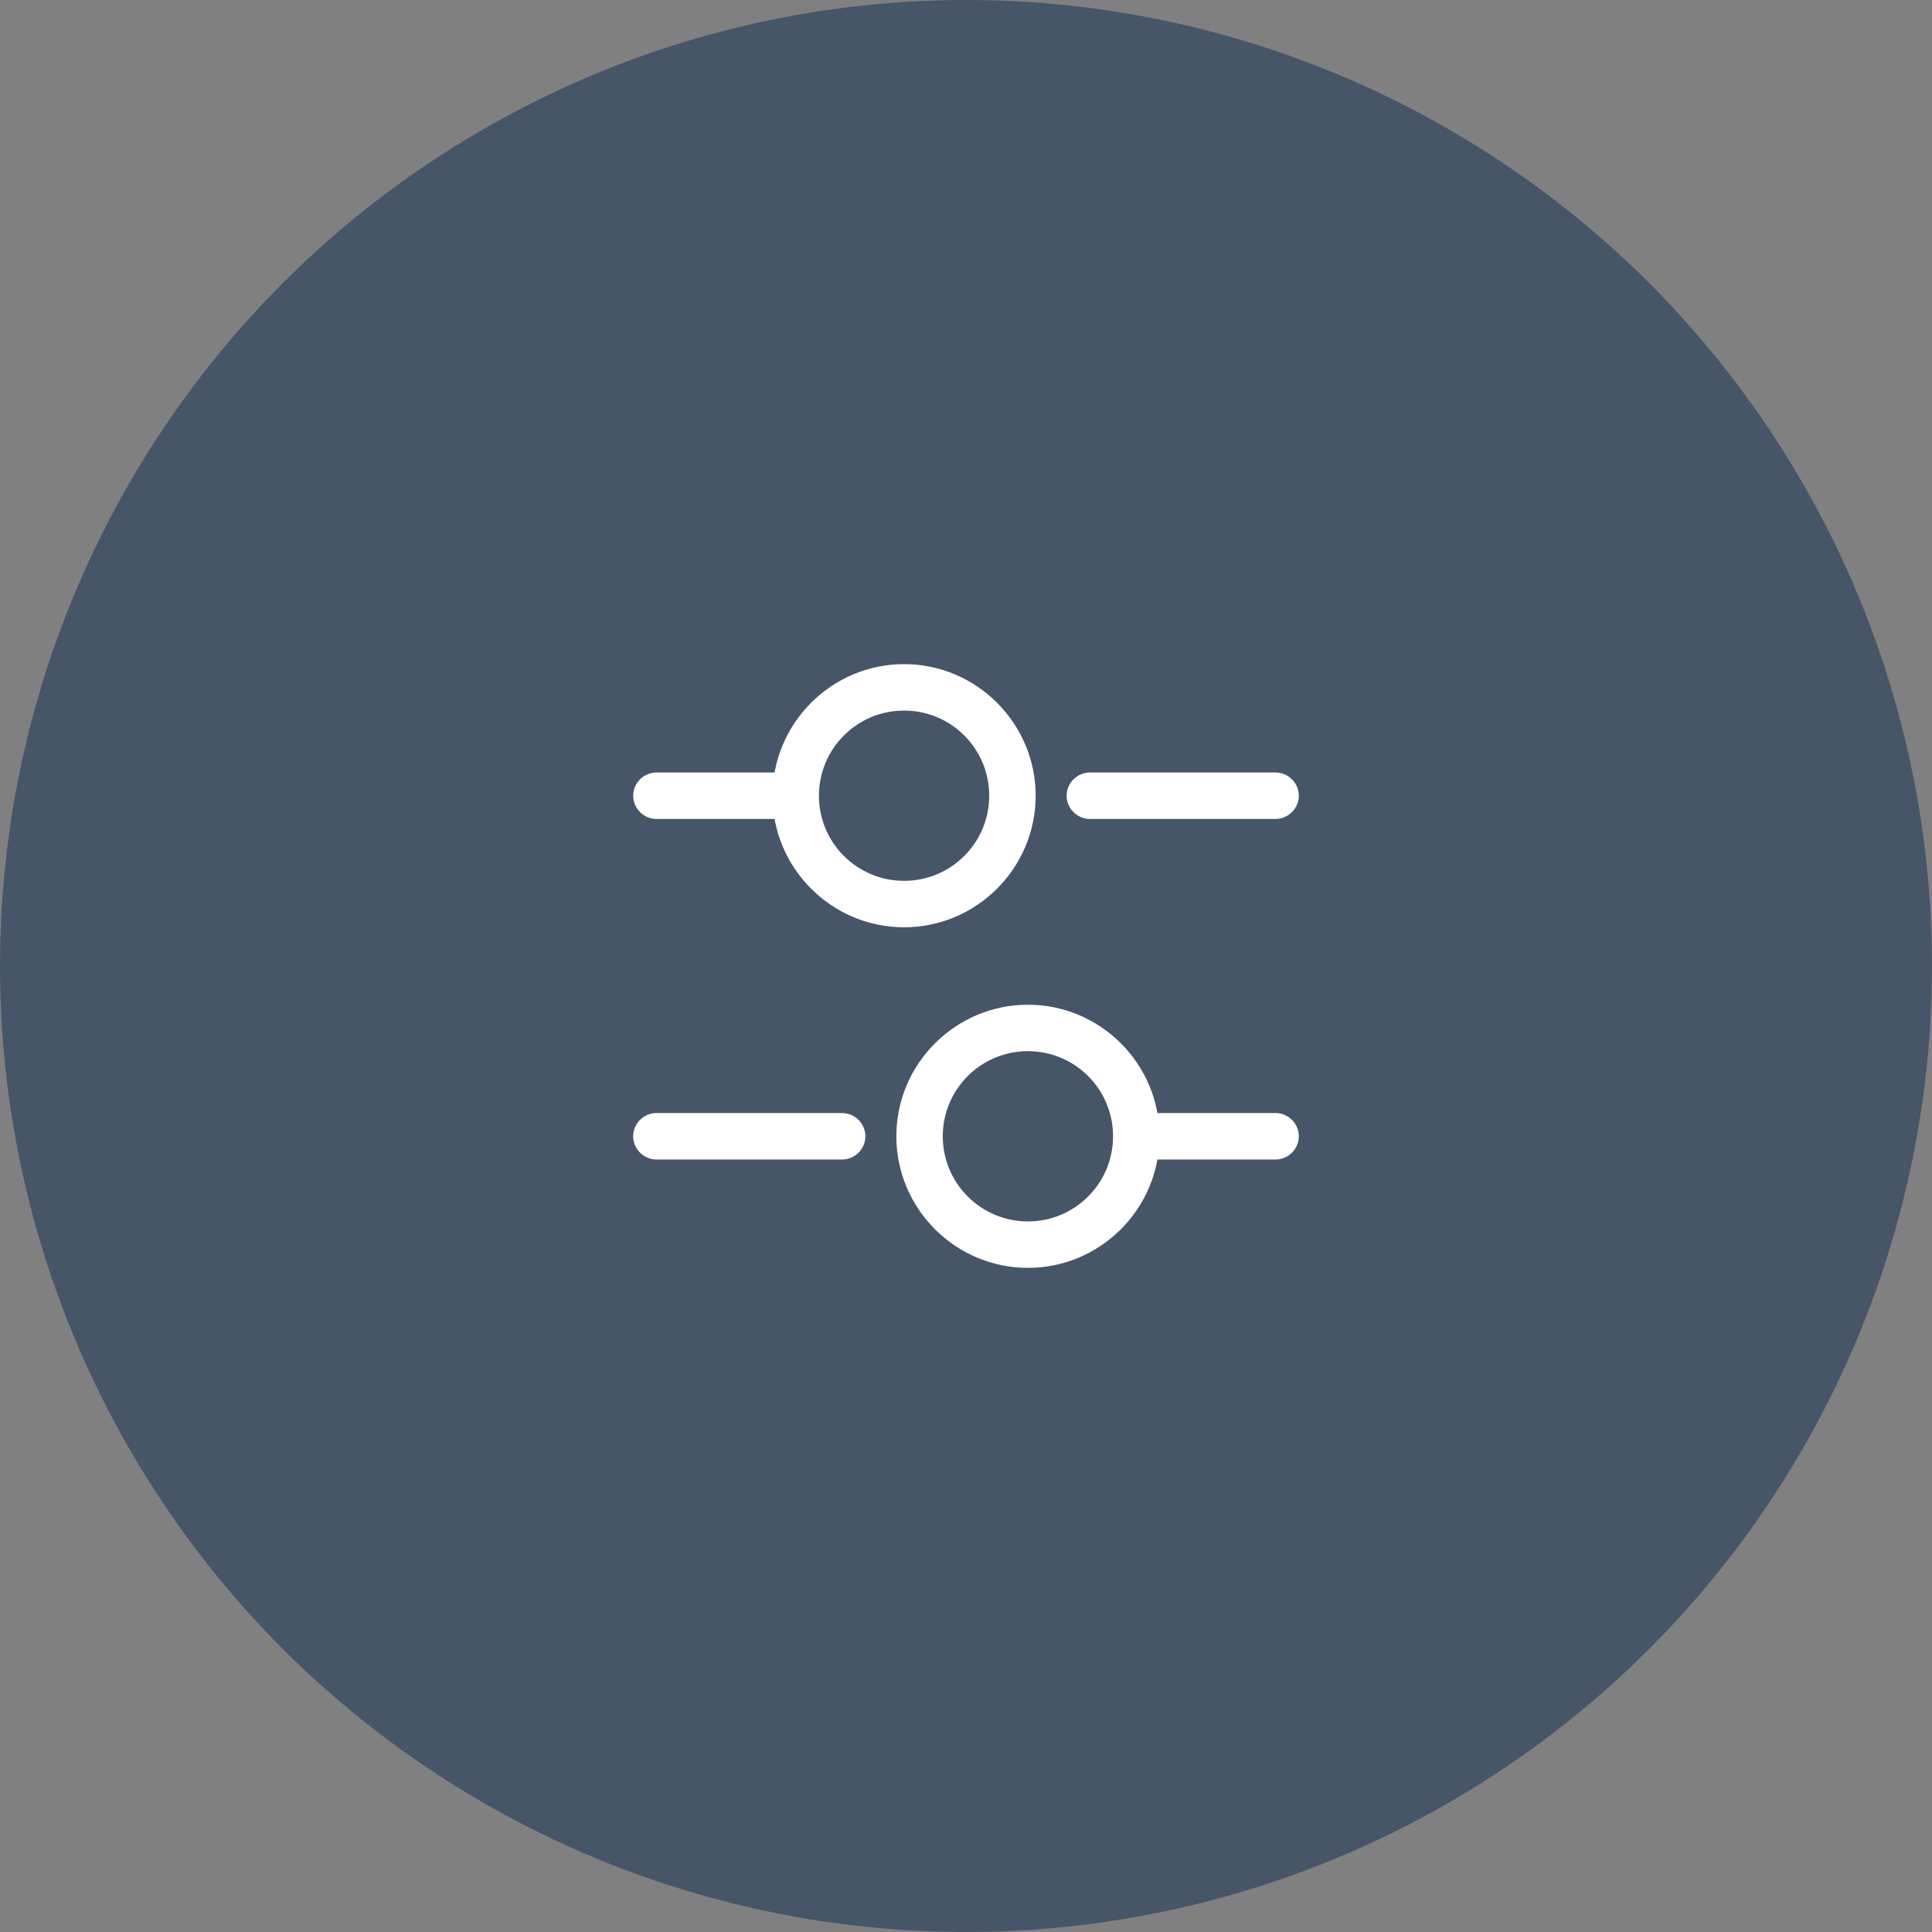 <svg width="52" height="52" viewBox="0 0 52 52" fill="none" xmlns="http://www.w3.org/2000/svg">
<rect x="0" y="0" width="52" height="52" fill="#808080" stroke="none"/>
<circle cx="26" cy="26" r="26" fill="#475569"/>
<path d="M34.333 22.042H29.333C28.992 22.042 28.708 21.758 28.708 21.417C28.708 21.075 28.992 20.792 29.333 20.792H34.333C34.675 20.792 34.958 21.075 34.958 21.417C34.958 21.758 34.675 22.042 34.333 22.042Z" fill="white"/>
<path d="M21 22.042H17.667C17.325 22.042 17.042 21.758 17.042 21.417C17.042 21.075 17.325 20.792 17.667 20.792H21C21.342 20.792 21.625 21.075 21.625 21.417C21.625 21.758 21.342 22.042 21 22.042Z" fill="white"/>
<path d="M24.333 24.958C22.383 24.958 20.792 23.367 20.792 21.417C20.792 19.467 22.383 17.875 24.333 17.875C26.283 17.875 27.875 19.467 27.875 21.417C27.875 23.367 26.283 24.958 24.333 24.958ZM24.333 19.125C23.067 19.125 22.042 20.15 22.042 21.417C22.042 22.683 23.067 23.708 24.333 23.708C25.6 23.708 26.625 22.683 26.625 21.417C26.625 20.15 25.6 19.125 24.333 19.125Z" fill="white"/>
<path d="M34.333 31.208H31C30.658 31.208 30.375 30.925 30.375 30.583C30.375 30.242 30.658 29.958 31 29.958H34.333C34.675 29.958 34.958 30.242 34.958 30.583C34.958 30.925 34.675 31.208 34.333 31.208Z" fill="white"/>
<path d="M22.667 31.208H17.667C17.325 31.208 17.042 30.925 17.042 30.583C17.042 30.242 17.325 29.958 17.667 29.958H22.667C23.008 29.958 23.292 30.242 23.292 30.583C23.292 30.925 23.008 31.208 22.667 31.208Z" fill="white"/>
<path d="M27.667 34.125C25.717 34.125 24.125 32.533 24.125 30.583C24.125 28.633 25.717 27.042 27.667 27.042C29.617 27.042 31.208 28.633 31.208 30.583C31.208 32.533 29.617 34.125 27.667 34.125ZM27.667 28.292C26.4 28.292 25.375 29.317 25.375 30.583C25.375 31.85 26.4 32.875 27.667 32.875C28.933 32.875 29.958 31.85 29.958 30.583C29.958 29.317 28.933 28.292 27.667 28.292Z" fill="white"/>
</svg>
